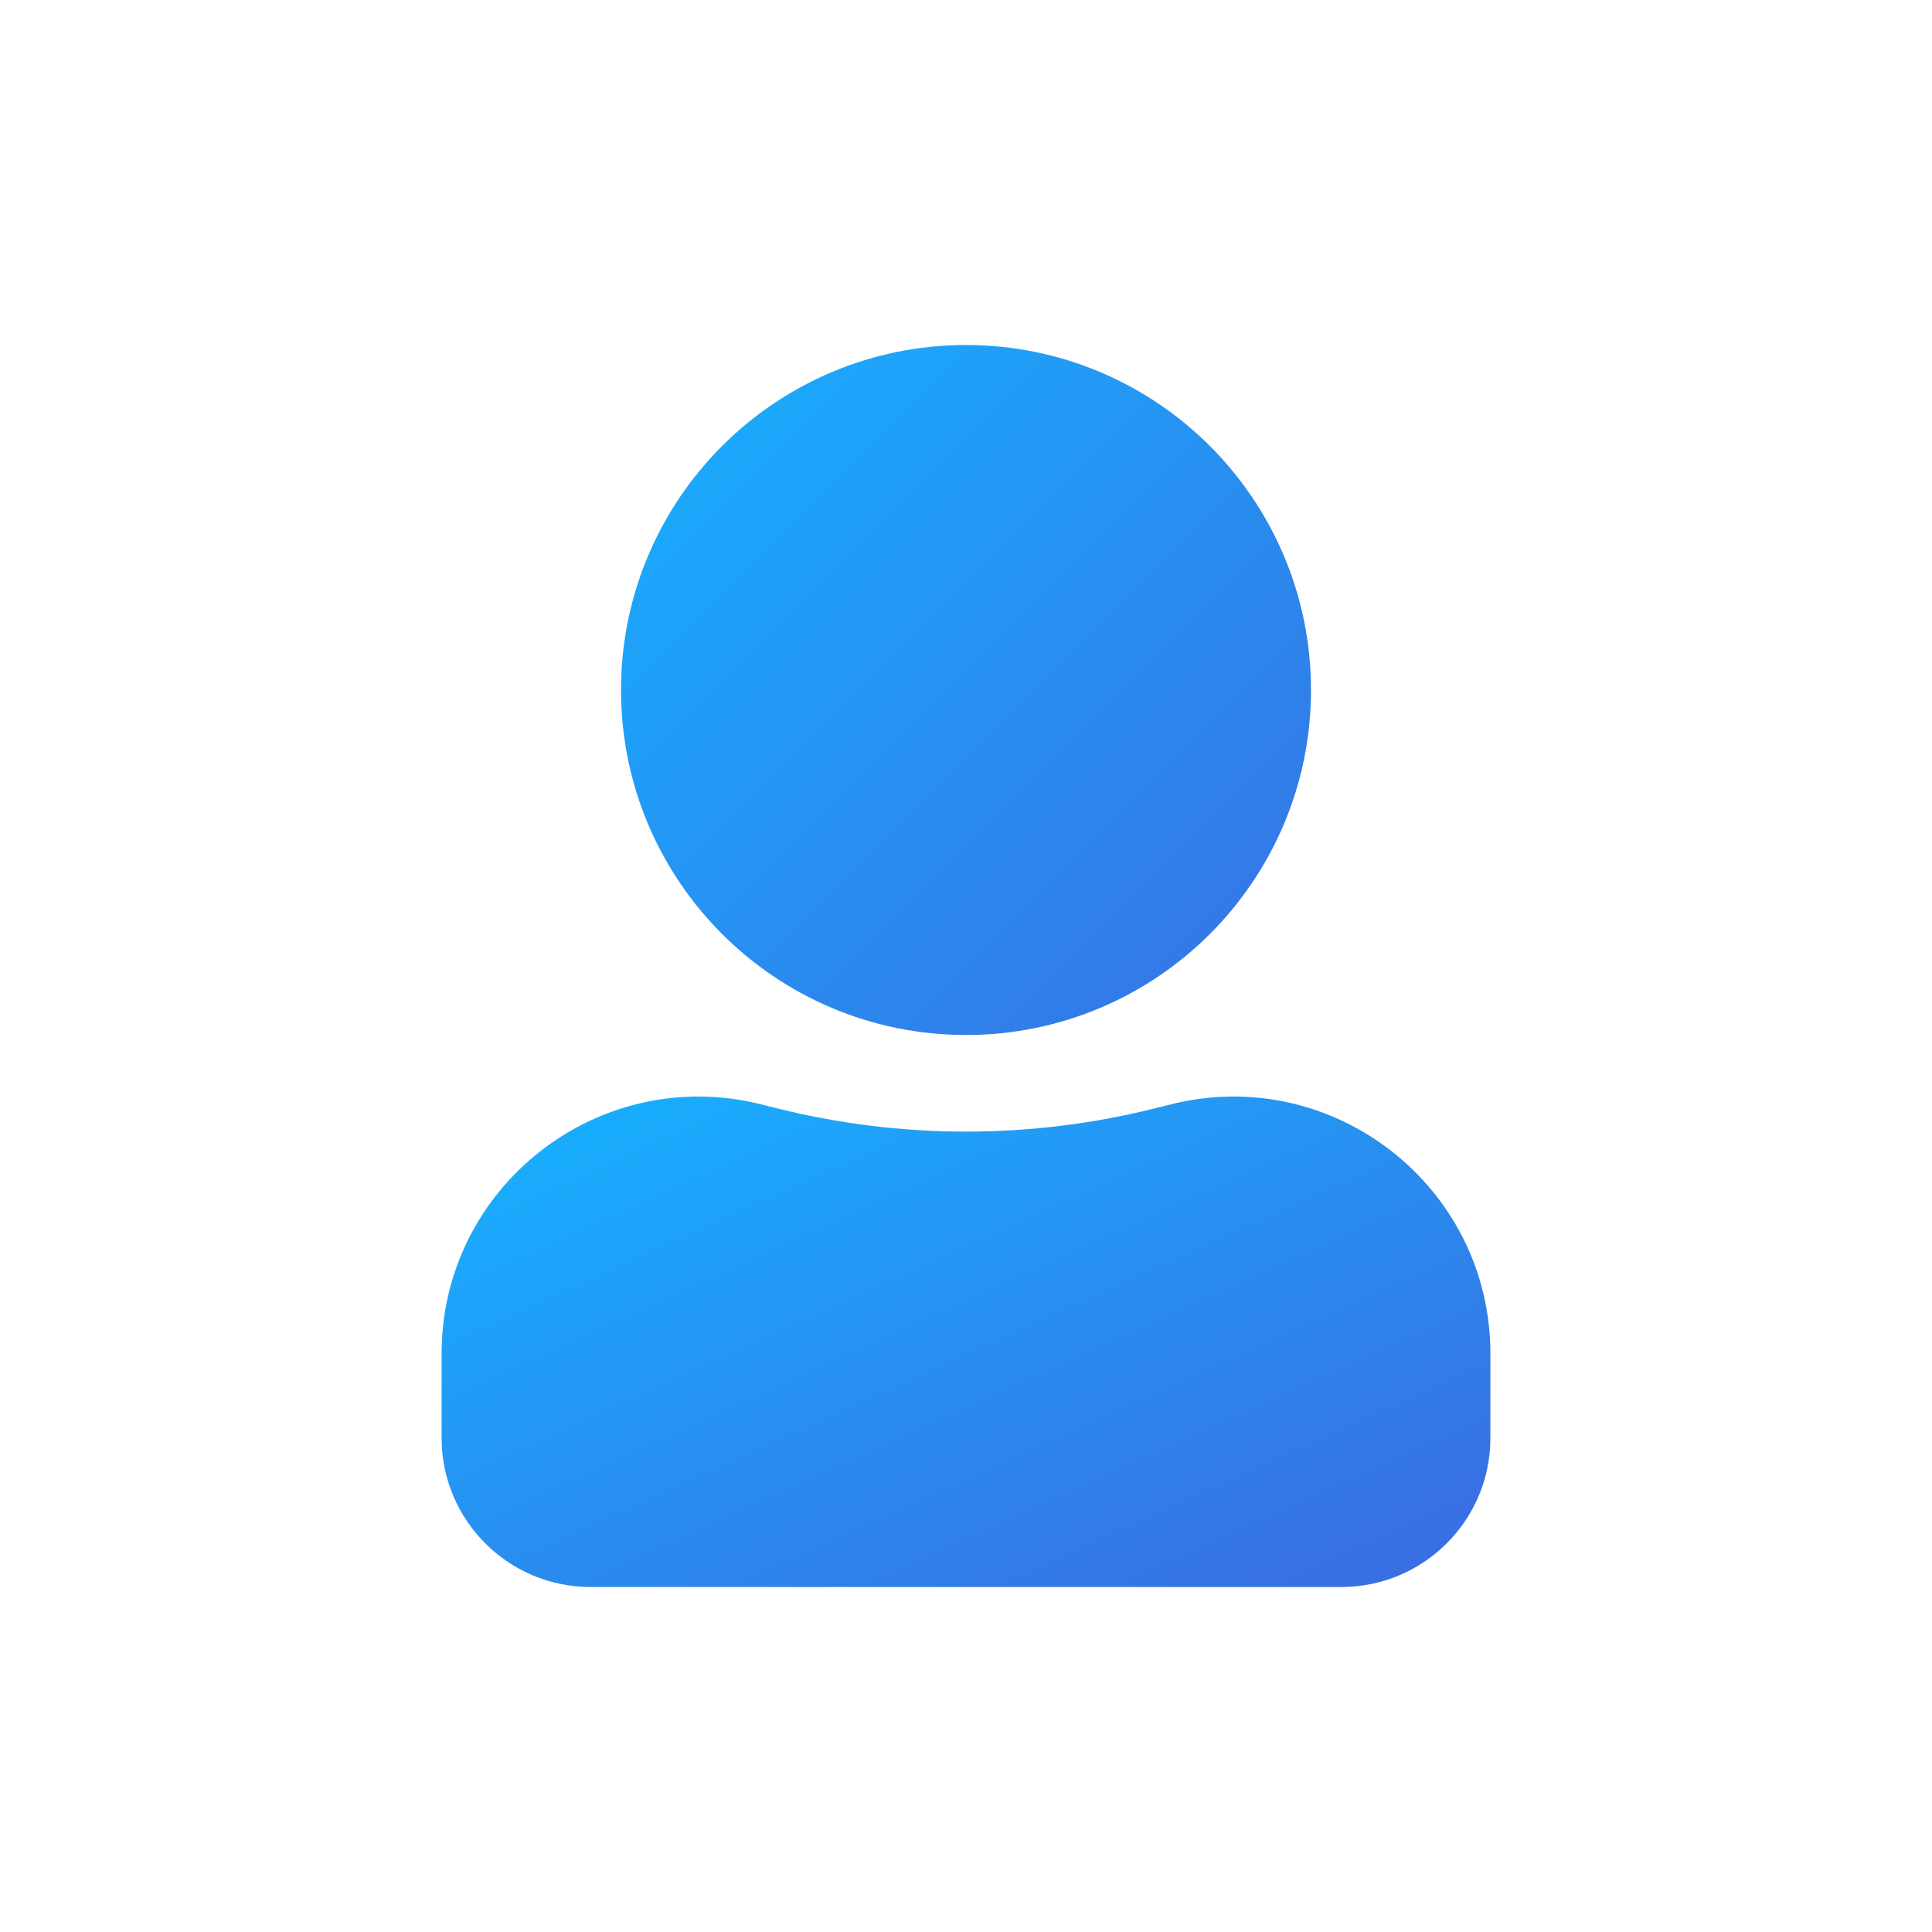 <svg width="28" height="28" viewBox="0 0 28 28" fill="none" xmlns="http://www.w3.org/2000/svg">
  <circle cx="14" cy="10" r="4.1" fill="url(#paint0_linear_4323_23302)" stroke="url(#paint1_linear_4323_23302)" stroke-width="1.8" />
  <path d="M19.44 22.1H15H8.56C7.864 22.1 7.3 21.536 7.3 20.84V19.62C7.3 17.781 9.028 16.432 10.812 16.878L11.045 16.936C12.011 17.178 13.004 17.3 14 17.3C14.996 17.3 15.989 17.178 16.955 16.936L17.188 16.878C18.972 16.432 20.7 17.781 20.7 19.62V20.84C20.7 21.536 20.136 22.1 19.44 22.1Z" fill="url(#paint2_linear_4323_23302)" />
  <path d="M17.188 16.878L16.969 16.005V16.005L17.188 16.878ZM16.955 16.936L17.173 17.809V17.809L16.955 16.936ZM10.812 16.878L11.03 16.005V16.005L10.812 16.878ZM11.045 16.936L10.826 17.809V17.809L11.045 16.936ZM15 23H19.44V21.2H15V23ZM21.6 20.84V19.62H19.8V20.84H21.6ZM6.4 19.62V20.84H8.2V19.62H6.4ZM8.56 23H15V21.2H8.56V23ZM16.969 16.005L16.737 16.063L17.173 17.809L17.406 17.751L16.969 16.005ZM10.594 17.751L10.826 17.809L11.263 16.063L11.03 16.005L10.594 17.751ZM6.4 20.84C6.4 22.033 7.367 23 8.56 23V21.2C8.361 21.2 8.2 21.039 8.2 20.84H6.4ZM8.2 19.62C8.2 18.367 9.378 17.447 10.594 17.751L11.03 16.005C8.678 15.417 6.4 17.196 6.4 19.62H8.2ZM14 16.4C13.077 16.4 12.158 16.287 11.263 16.063L10.826 17.809C11.864 18.069 12.93 18.2 14 18.2V16.4ZM14 18.2C15.07 18.2 16.135 18.069 17.173 17.809L16.737 16.063C15.842 16.287 14.922 16.4 14 16.4V18.2ZM21.6 19.62C21.6 17.196 19.321 15.417 16.969 16.005L17.406 17.751C18.622 17.447 19.8 18.367 19.8 19.62H21.6ZM19.44 23C20.633 23 21.6 22.033 21.6 20.84H19.8C19.8 21.039 19.639 21.2 19.44 21.2V23Z" fill="url(#paint3_linear_4323_23302)" />
  <defs>
    <linearGradient id="paint0_linear_4323_23302" x1="9" y1="5" x2="19" y2="15" gradientUnits="userSpaceOnUse">
      <stop stop-color="#16B1FF" />
      <stop offset="1" stop-color="#3870E3" />
    </linearGradient>
    <linearGradient id="paint1_linear_4323_23302" x1="9" y1="5" x2="19" y2="15" gradientUnits="userSpaceOnUse">
      <stop stop-color="#16B1FF" />
      <stop offset="1" stop-color="#3870E3" />
    </linearGradient>
    <linearGradient id="paint2_linear_4323_23302" x1="7.3" y1="16" x2="11.9" y2="26.106" gradientUnits="userSpaceOnUse">
      <stop stop-color="#16B1FF" />
      <stop offset="1" stop-color="#3870E3" />
    </linearGradient>
    <linearGradient id="paint3_linear_4323_23302" x1="7.3" y1="16" x2="11.9" y2="26.106" gradientUnits="userSpaceOnUse">
      <stop stop-color="#16B1FF" />
      <stop offset="1" stop-color="#3870E3" />
    </linearGradient>
  </defs>
</svg>
  
